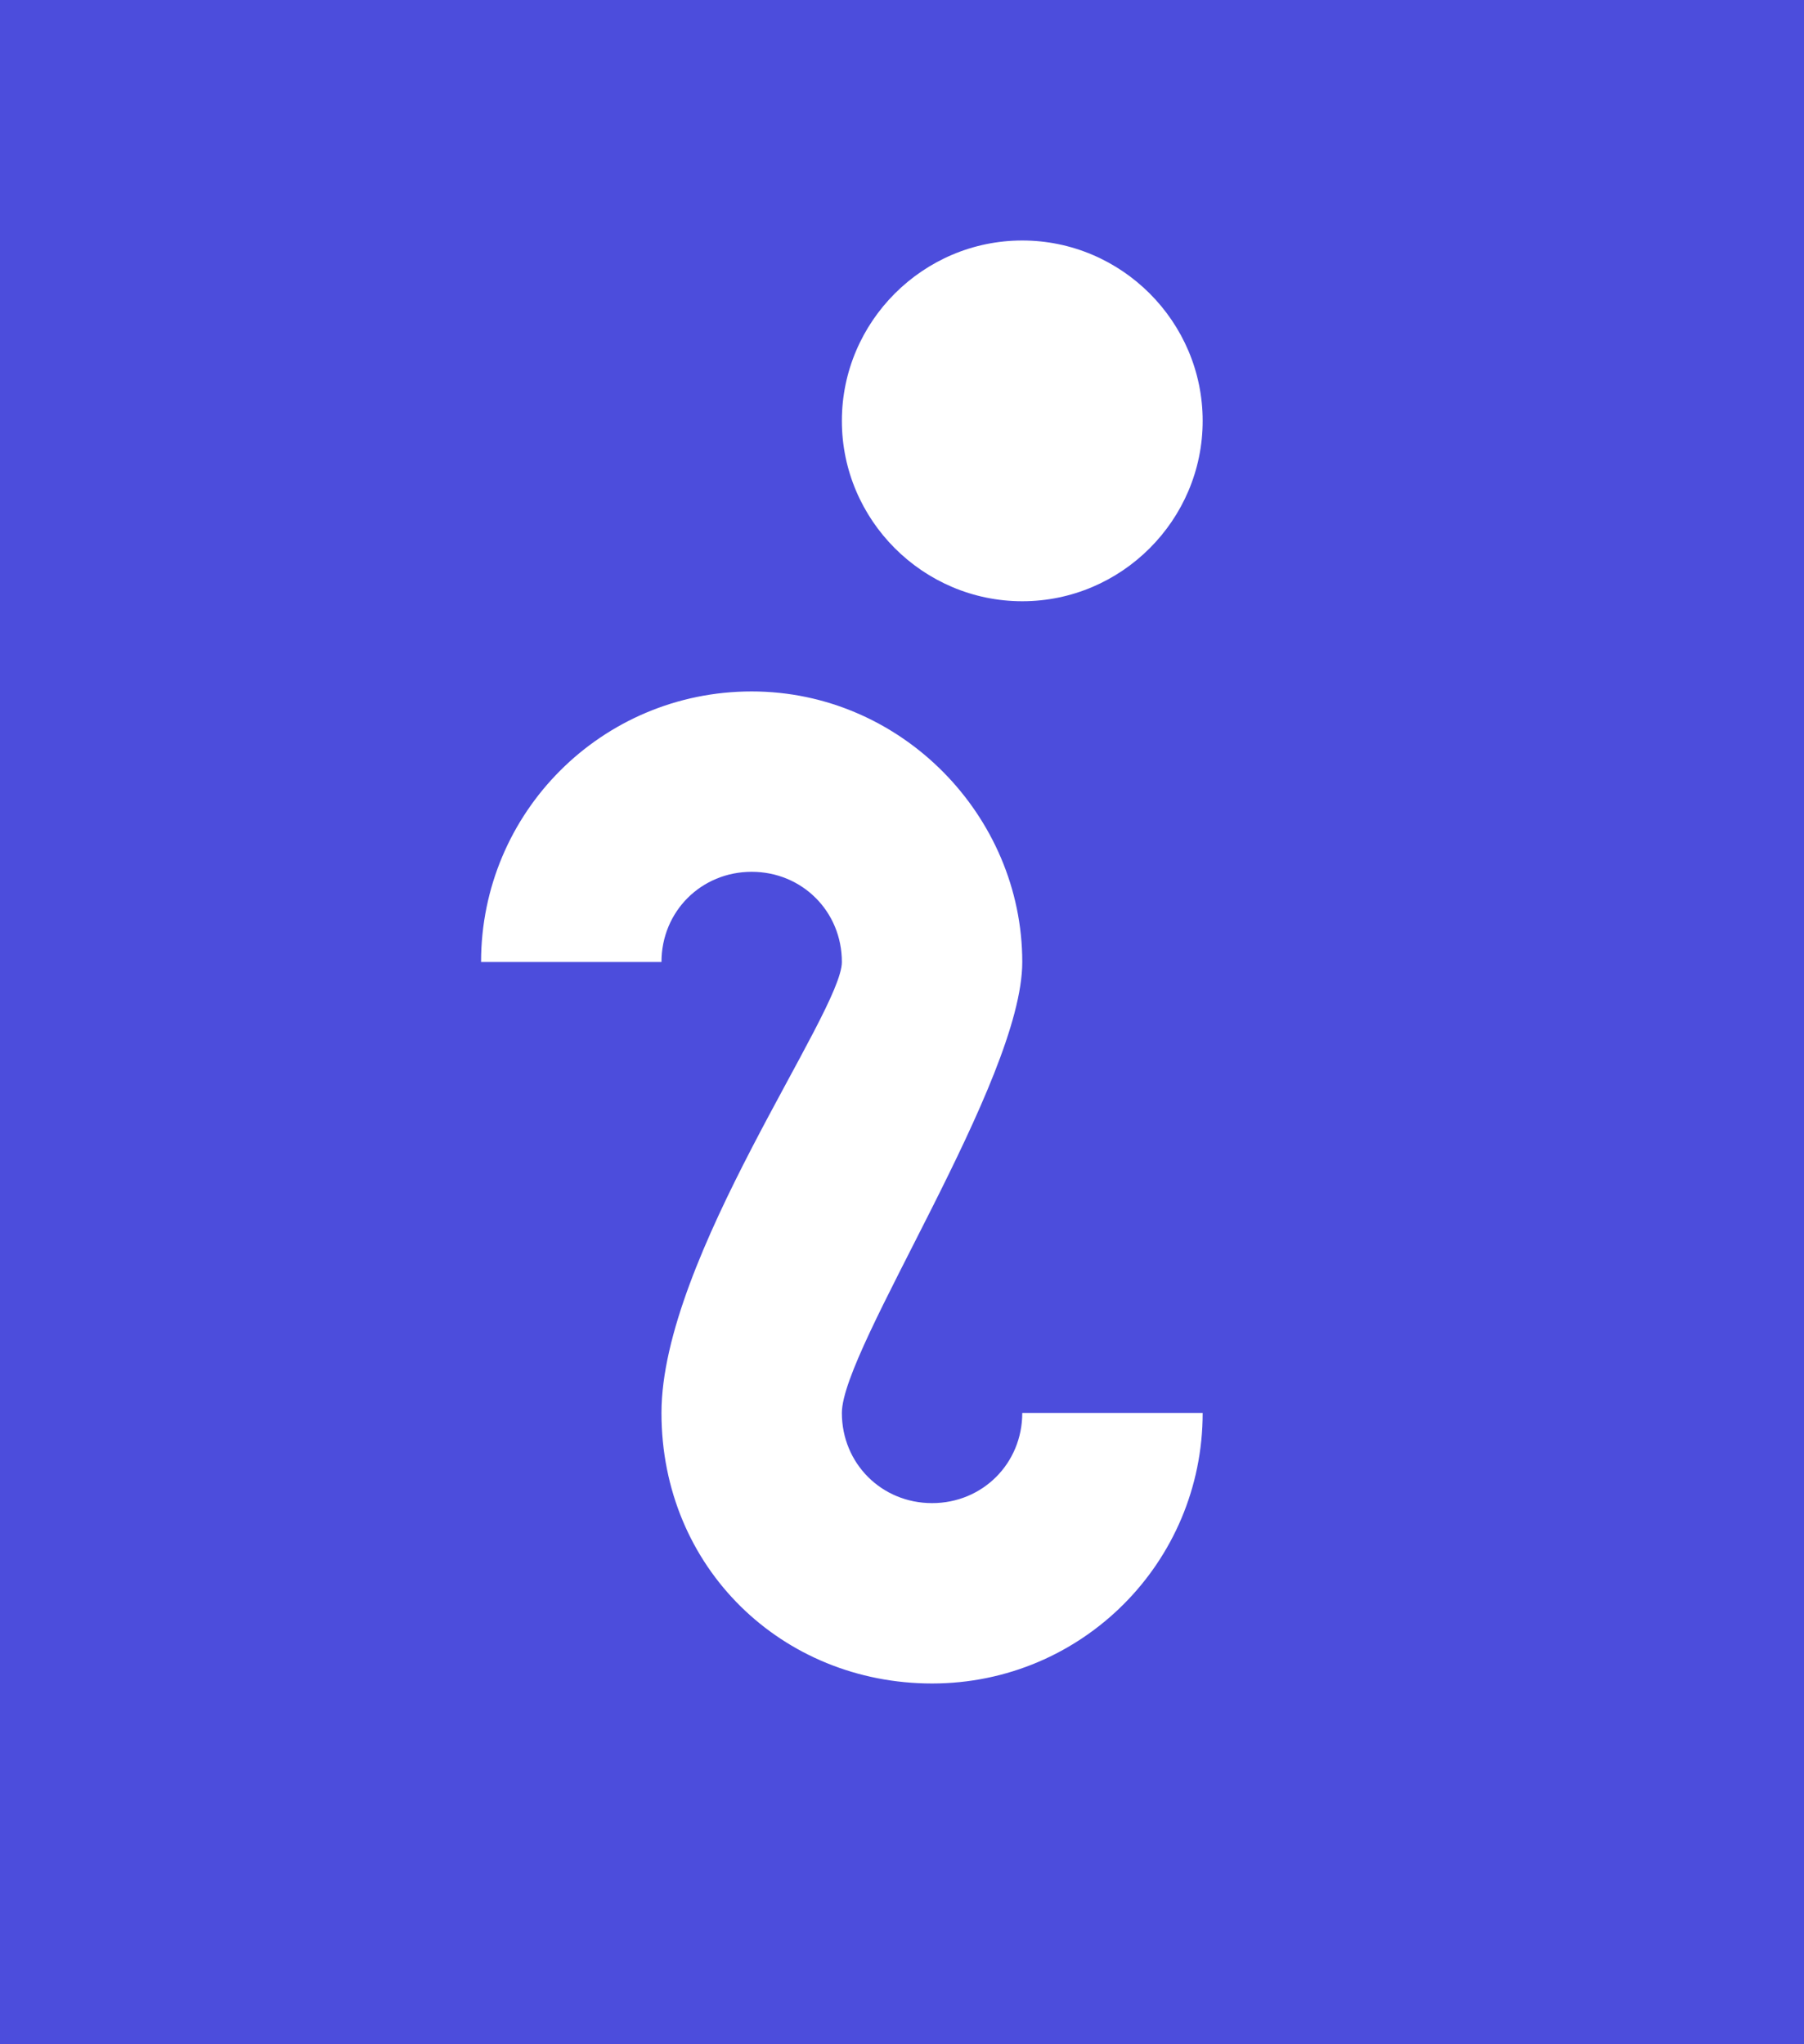 <svg width="15" height="17" viewBox="0 0 15 17" fill="none" xmlns="http://www.w3.org/2000/svg">
<path d="M0 0H15V17H0V0Z" fill="#4C4DDC"/>
<path d="M8.5 2C7.675 2 7 2.675 7 3.5C7 4.325 7.675 5 8.5 5C9.325 5 10 4.325 10 3.5C10 2.675 9.325 2 8.5 2ZM6.25 5.75C5.005 5.75 4 6.755 4 8H5.5C5.5 7.58 5.83 7.25 6.25 7.25C6.67 7.25 7 7.58 7 8C7 8.42 5.5 10.46 5.5 11.75C5.5 13.04 6.505 14 7.75 14C8.995 14 10 12.995 10 11.75H8.5C8.5 12.17 8.17 12.5 7.75 12.5C7.33 12.5 7 12.17 7 11.75C7 11.21 8.5 8.99 8.5 8C8.5 6.785 7.495 5.75 6.25 5.75Z" fill="white"/>
</svg>
